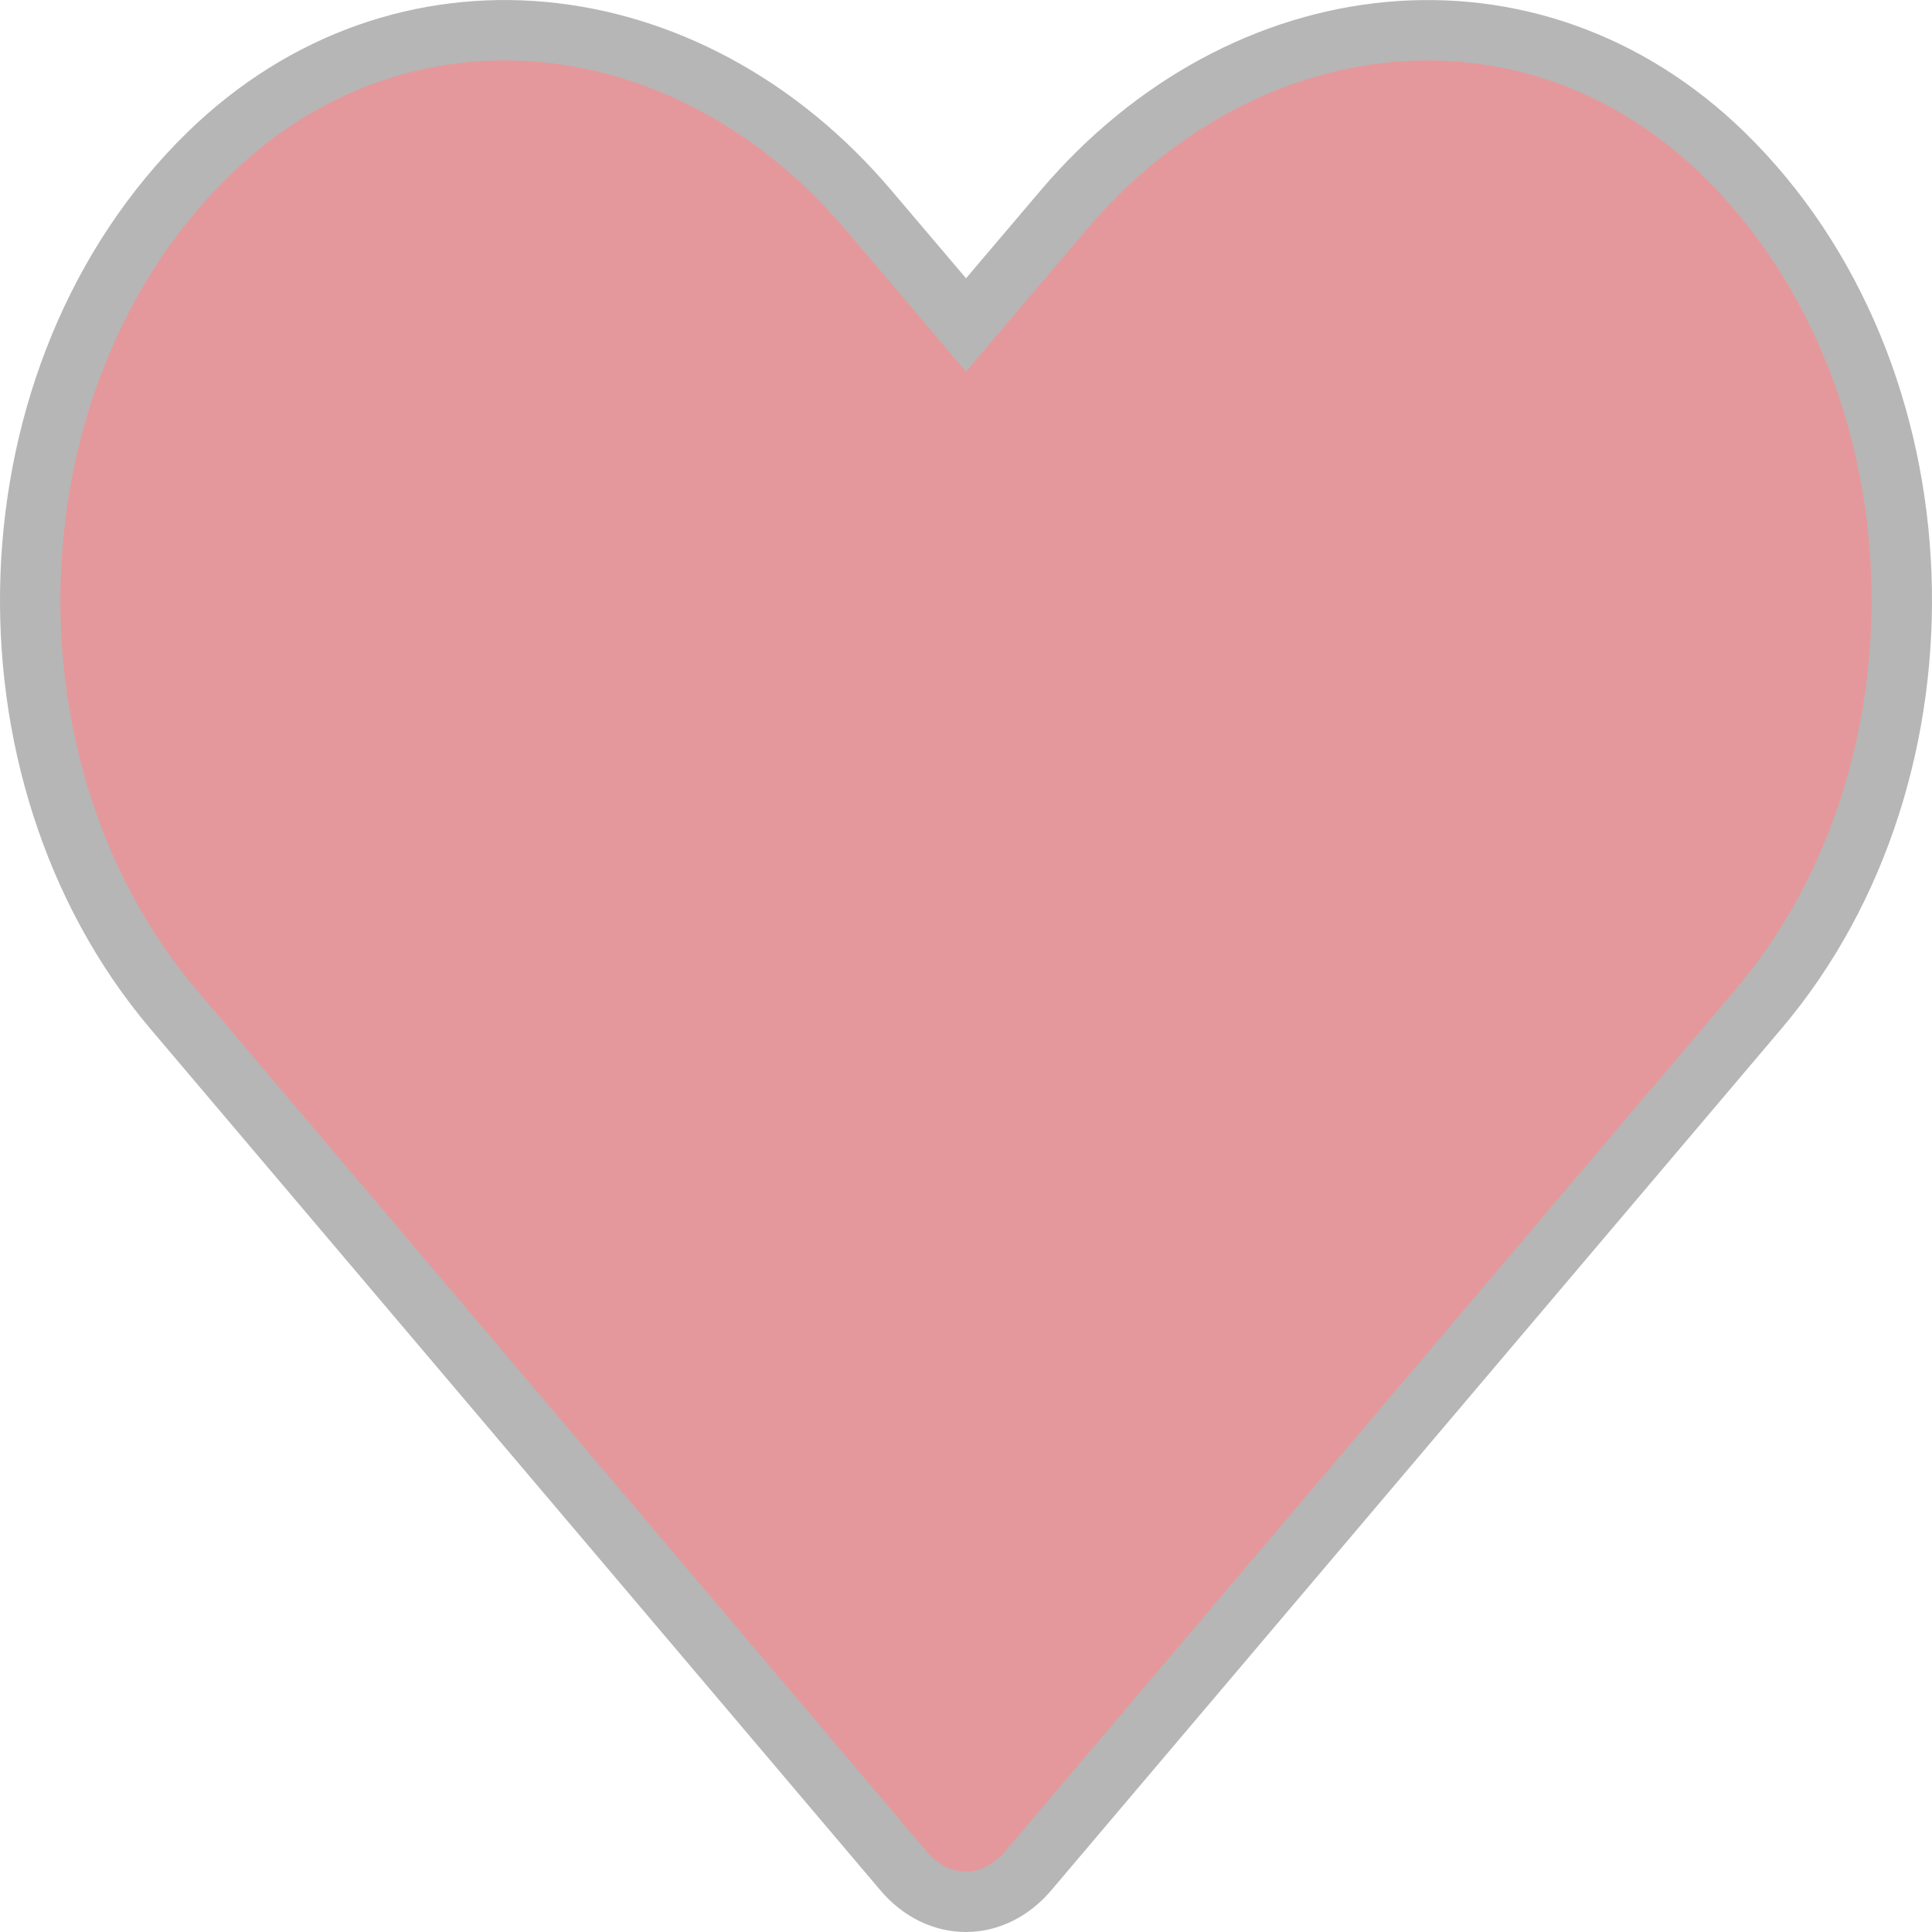 <svg width="64" height="64" viewBox="0 0 64 64" fill="none" xmlns="http://www.w3.org/2000/svg">
<path d="M35.226 6.966L35.226 6.966C41.198 -0.076 50.718 -1.113 57.09 5.092C64.551 12.371 64.959 25.516 58.25 33.429L58.25 33.429L34.063 61.971C34.063 61.971 34.063 61.971 34.063 61.971C32.9 63.343 31.089 63.343 29.926 61.971C29.926 61.971 29.926 61.971 29.926 61.971L5.74 33.429C-0.958 25.517 -0.549 12.37 6.912 5.092C13.285 -1.114 22.817 -0.076 28.775 6.965L28.776 6.966L31.239 9.866L32.001 10.764L32.763 9.866L35.226 6.966Z" fill="#E5989B" stroke="#B6B6B6" stroke-width="2"/>
</svg>
